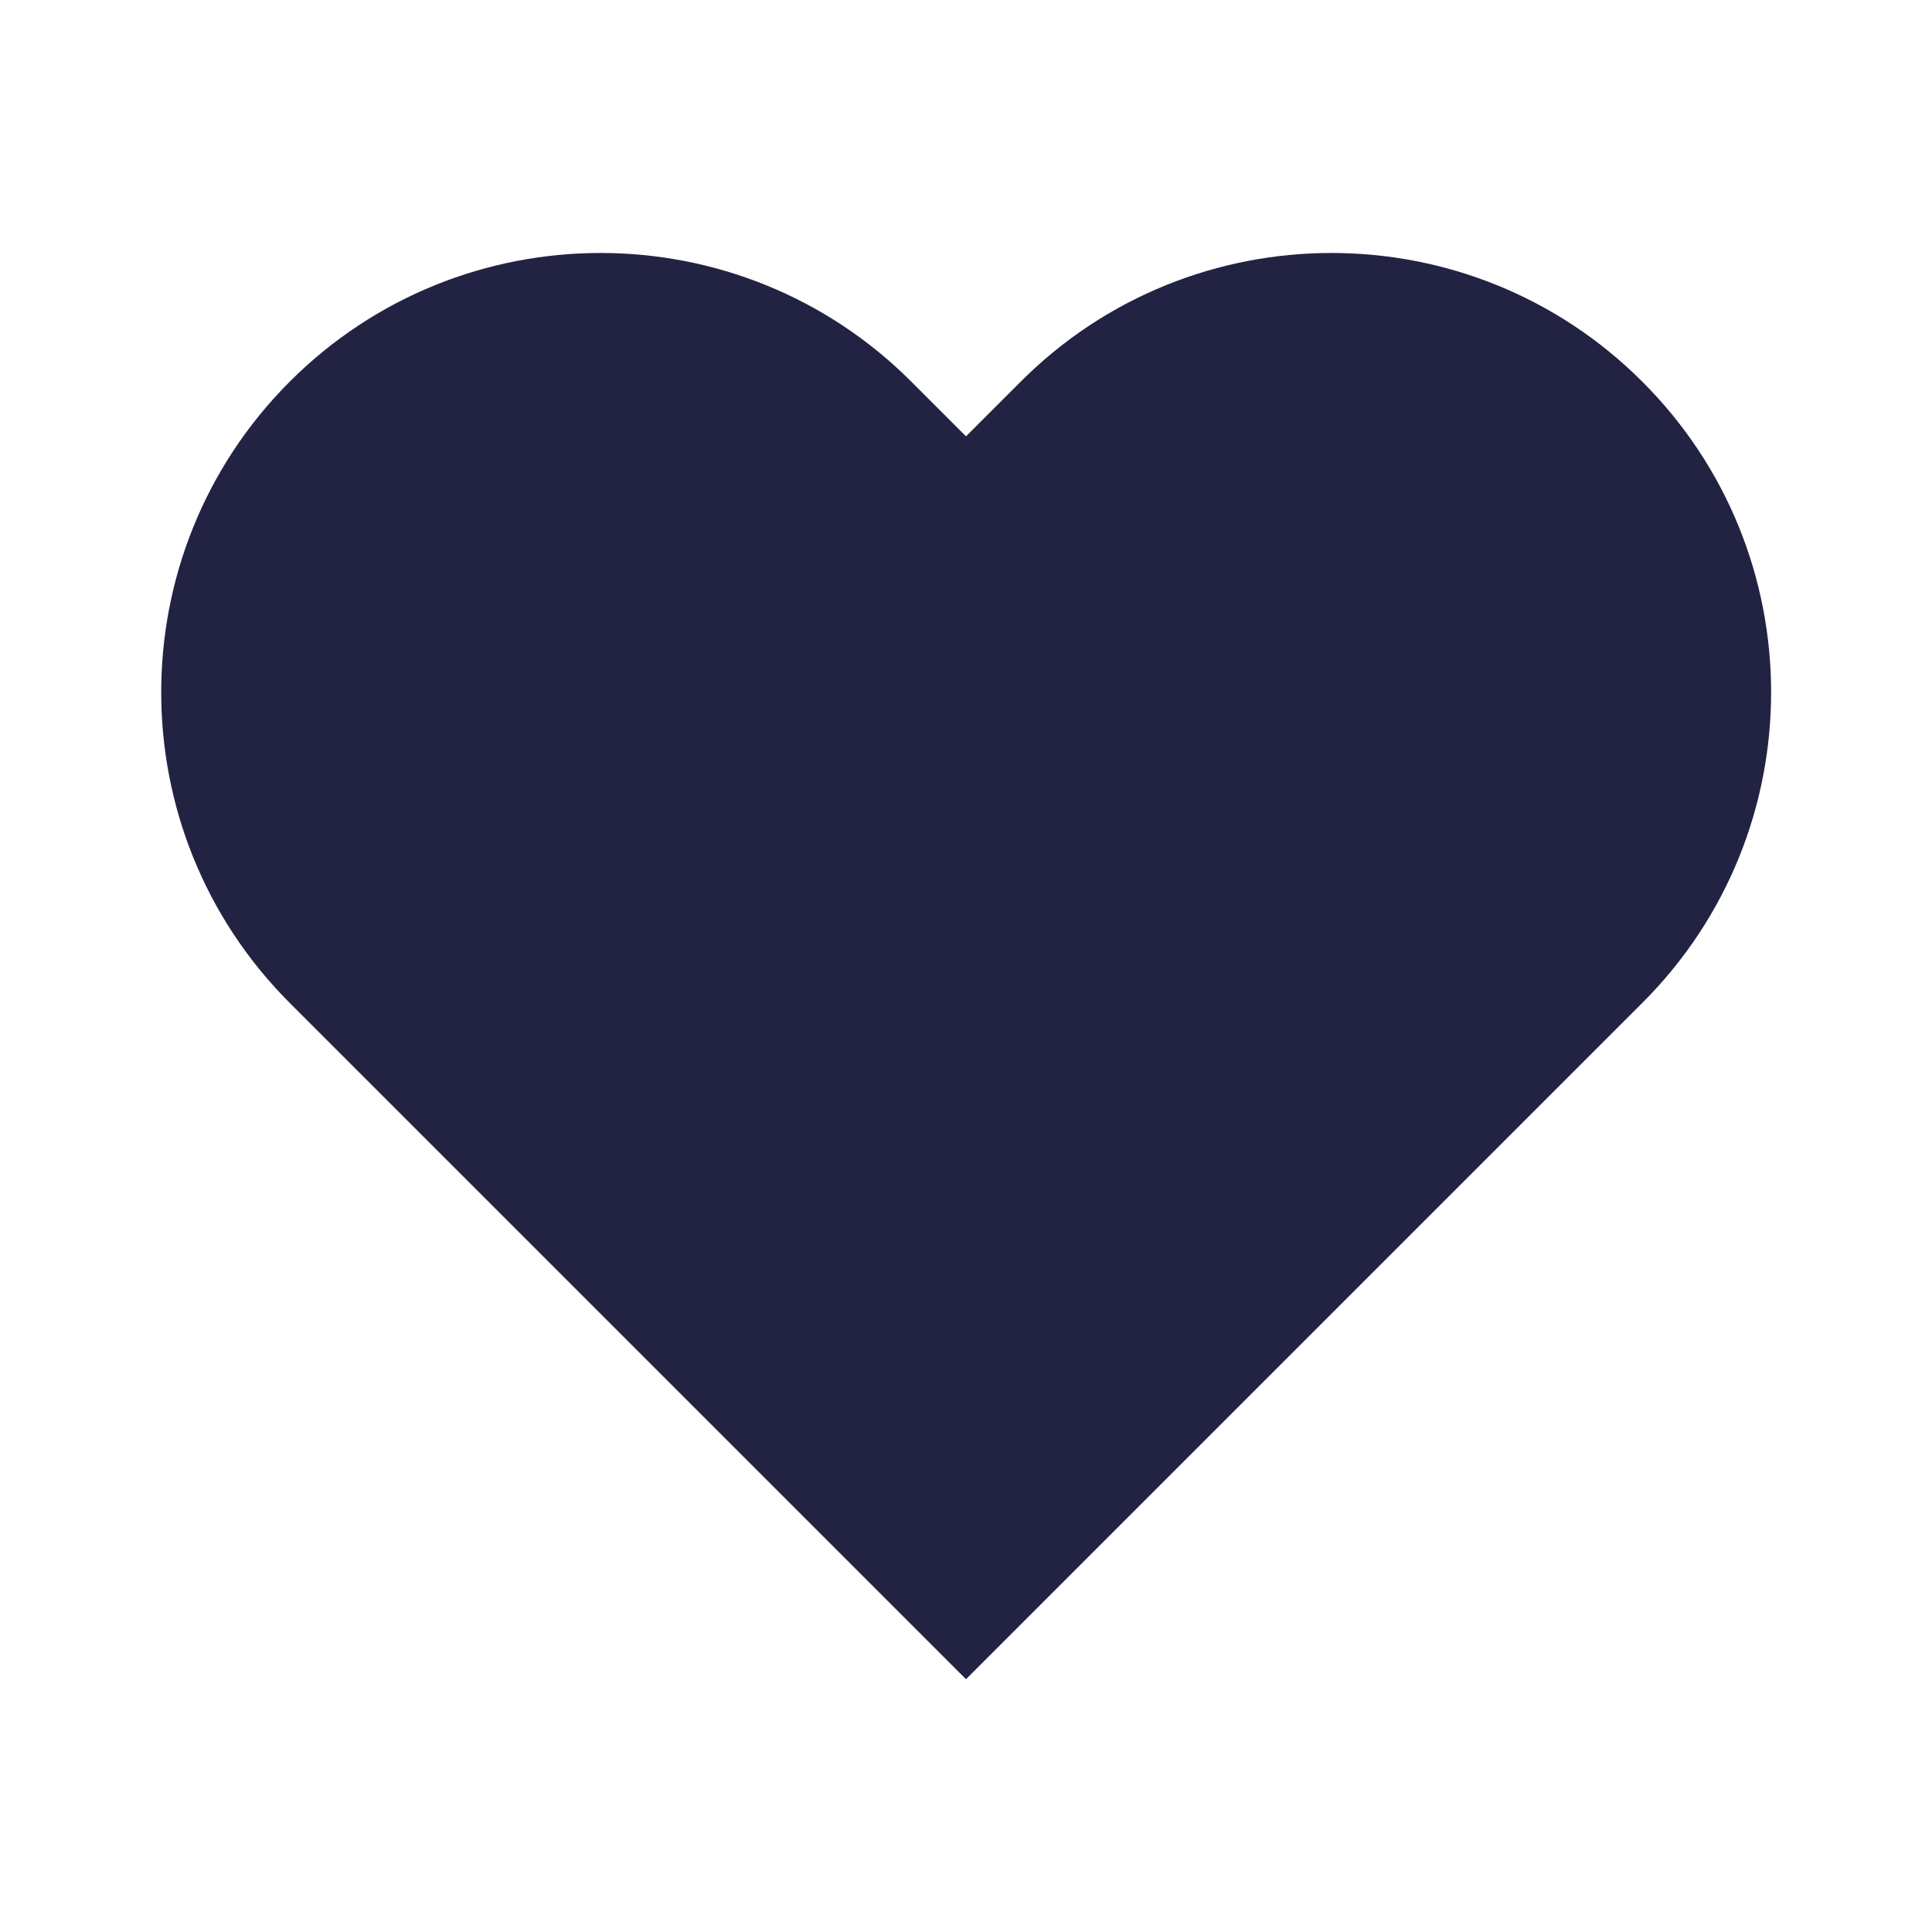 <svg width="32" height="32" viewBox="0 0 32 32" fill="none" xmlns="http://www.w3.org/2000/svg">
<path d="M27.2 6.32C24.36 3.48 19.747 3.48 16.907 6.32L16 7.227L15.093 6.32C12.253 3.48 7.64 3.48 4.8 6.32C1.96 9.16 1.96 13.773 4.8 16.613L5.707 17.52L16 27.813L26.293 17.52L27.2 16.613C30.047 13.773 30.047 9.16 27.2 6.32Z" fill="#222343"/>
</svg>
